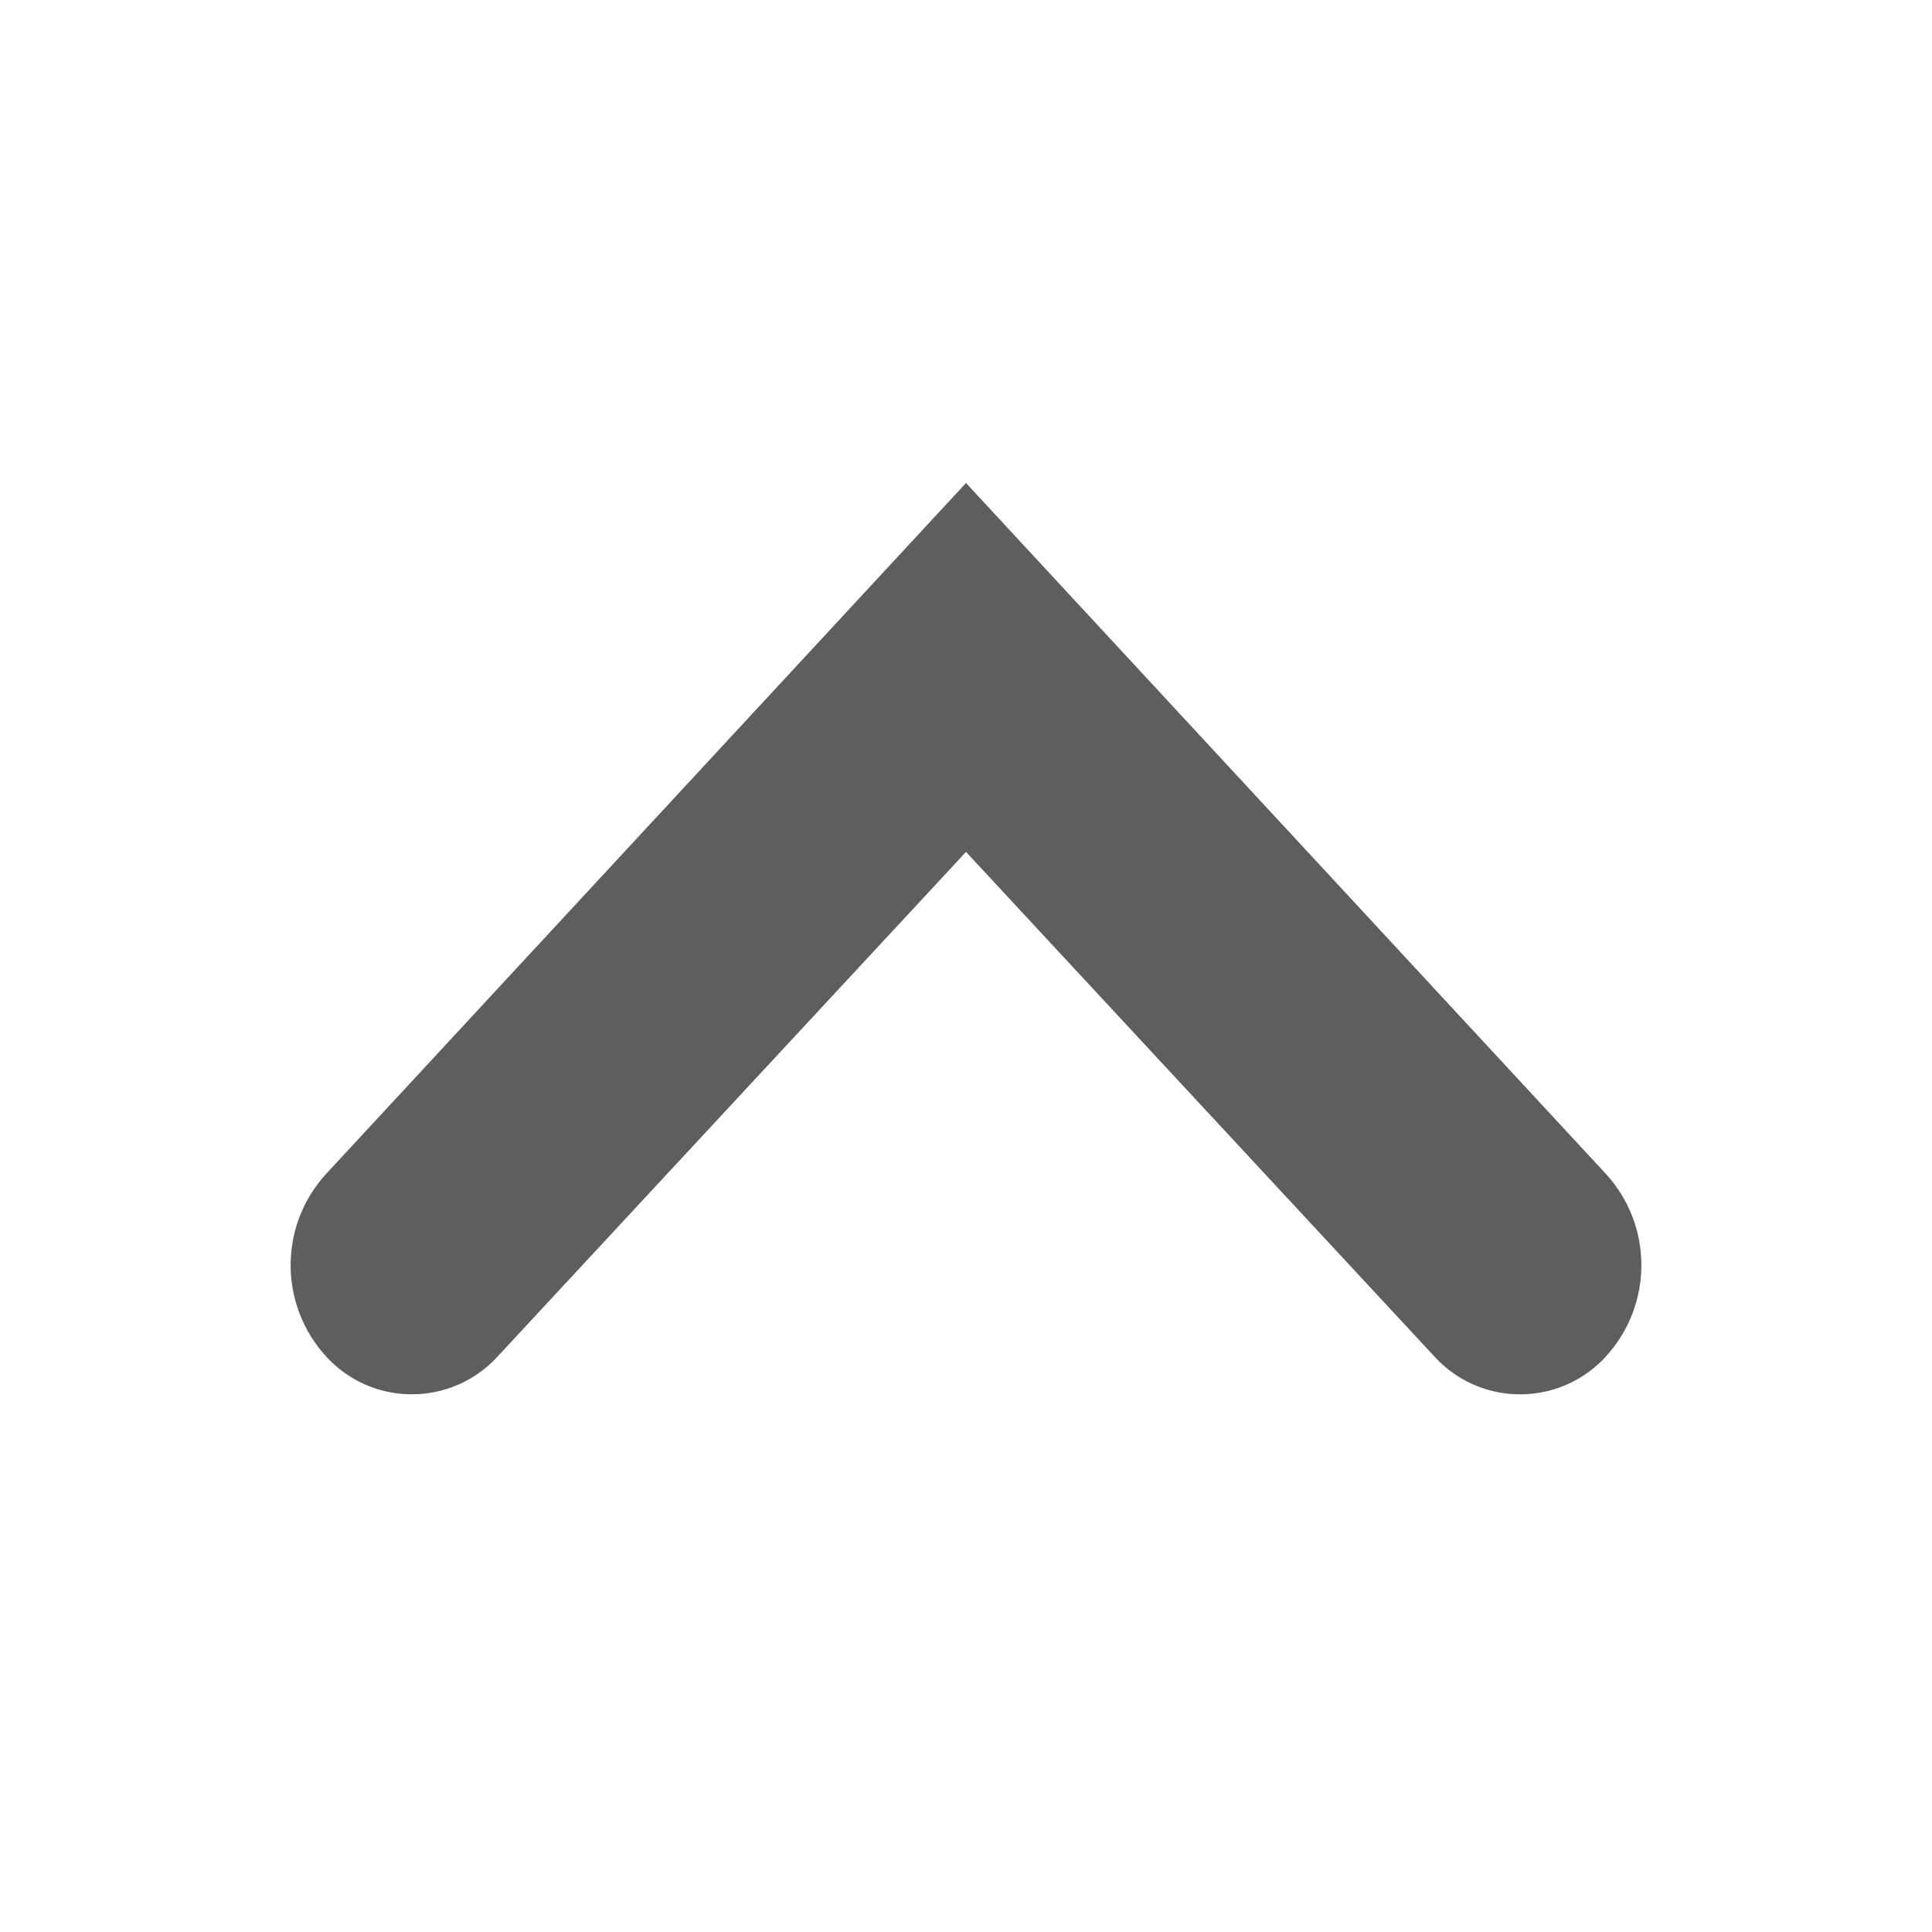 <svg xmlns="http://www.w3.org/2000/svg" width="24" height="24" viewBox="0 0 24 24">
  <path fill="#5E5E5E" fill-rule="evenodd" d="M17.826,7.141 L12,13.417 L12,13.417 L6.174,7.141 C5.632,6.556 4.719,6.522 4.134,7.065 C4.108,7.089 4.082,7.115 4.058,7.142 C3.461,7.786 3.461,8.781 4.058,9.425 L12,18 L12,18 L19.942,9.425 C20.539,8.781 20.539,7.786 19.942,7.142 C19.401,6.557 18.488,6.522 17.903,7.064 C17.877,7.088 17.851,7.114 17.826,7.141 Z" transform="rotate(-180 12 12)"/>
</svg>
